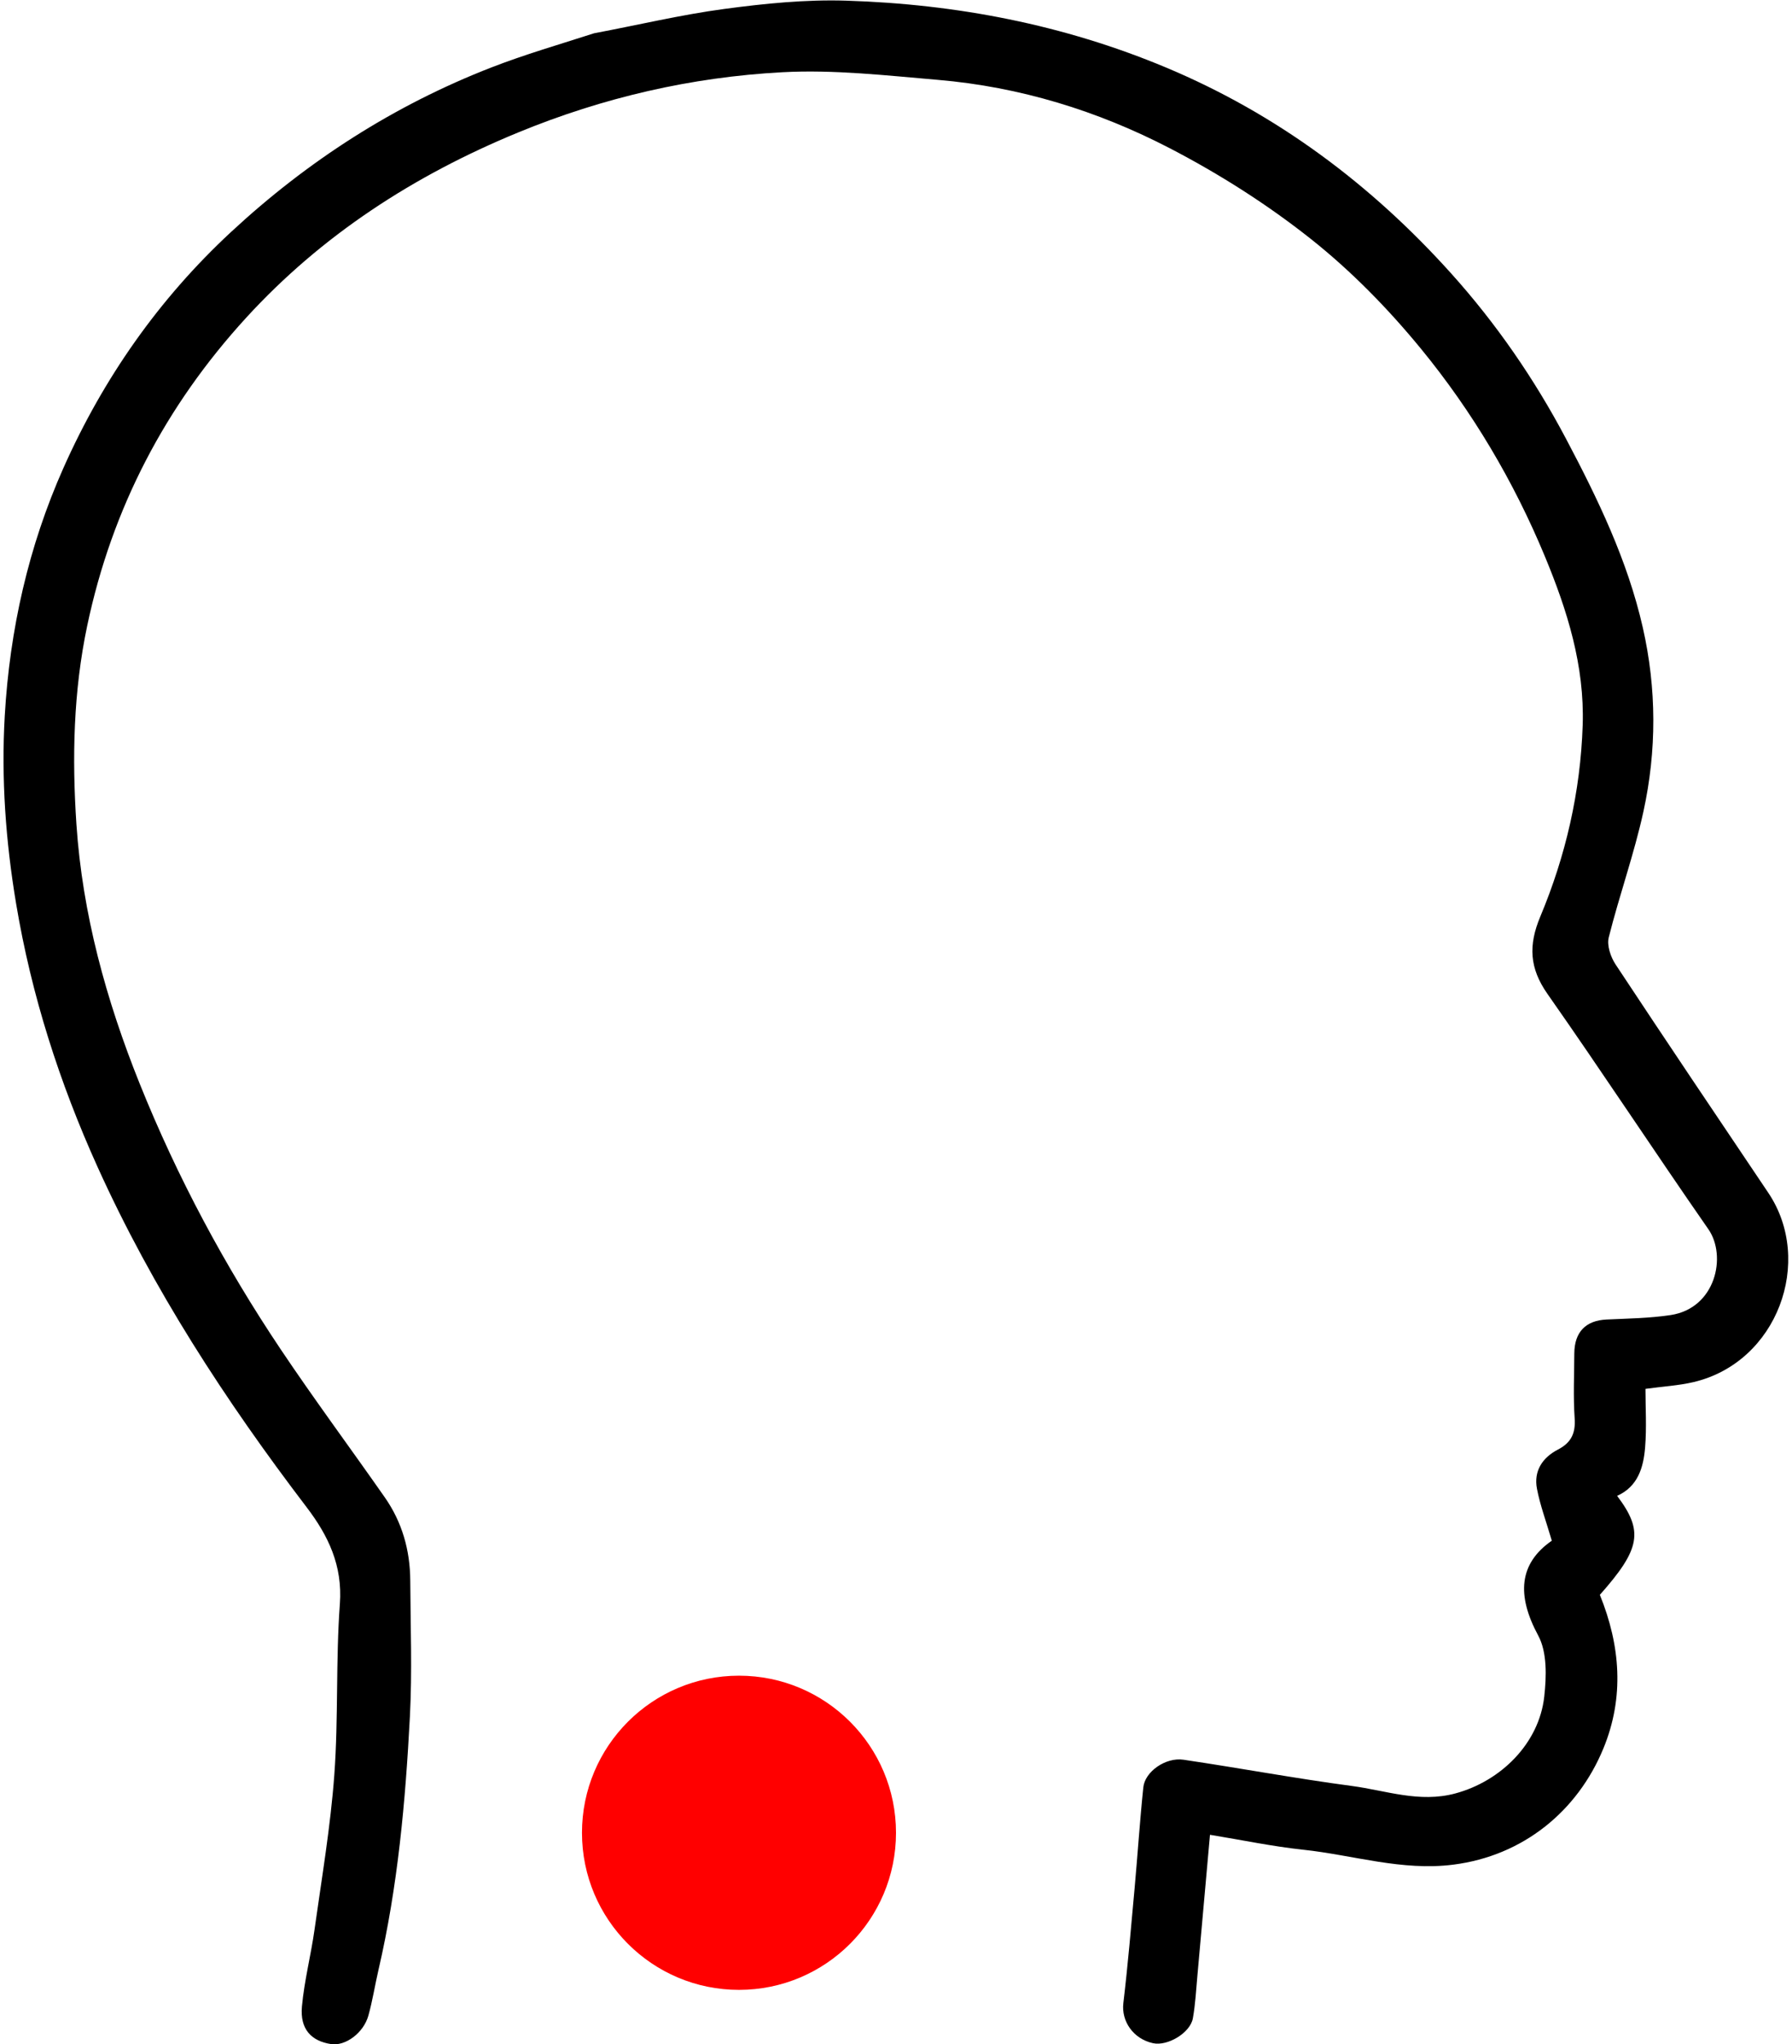 <svg width="428" height="488" viewBox="0 0 428 488" fill="none" xmlns="http://www.w3.org/2000/svg">
<path d="M141.876 7.947C152.527 5.938 162.701 3.512 173.014 2.131C182.632 0.844 192.423 -0.145 202.094 0.157C228.415 0.978 253.996 5.874 278.434 16.093C305.004 27.204 327.499 44.036 346.621 65.301C357.337 77.218 366.449 90.416 373.992 104.67C381.635 119.111 388.713 133.742 392.359 149.778C395.686 164.403 395.699 179.155 392.514 193.726C390.3 203.858 386.763 213.695 384.232 223.768C383.751 225.685 384.686 228.439 385.861 230.217C397.911 248.457 410.128 266.589 422.336 284.726C433.29 301.002 424.562 325.247 404.411 329.934C400.921 330.746 397.29 330.951 393.001 331.535C393.001 335.98 393.303 340.773 392.917 345.51C392.528 350.267 391.224 354.839 386.235 357.077C392.596 365.507 391.831 369.743 382.108 380.704C387.017 392.791 388.004 405.141 382.941 417.397C376.785 432.302 363.833 442.983 347.118 445.108C334.783 446.677 323.176 442.812 311.233 441.542C303.975 440.771 296.797 439.257 288.991 437.98C287.979 449.315 286.999 460.414 285.994 471.51C285.683 474.943 285.508 478.407 284.902 481.79C284.278 485.277 278.858 488.481 275.394 487.732C270.644 486.704 267.791 482.448 268.3 478.168C269.385 469.044 270.158 459.882 270.989 450.729C271.717 442.701 272.237 434.653 273.072 426.637C273.461 422.906 278.396 419.43 282.665 420.061C296.073 422.044 309.41 424.538 322.843 426.32C331.013 427.404 338.992 430.422 347.581 428.112C358.447 425.19 367.588 416.192 368.829 404.99C369.362 400.182 369.538 394.405 367.383 390.414C362.202 380.816 362.758 373.23 370.633 367.779C369.263 363.102 367.831 359.296 367.082 355.36C366.28 351.151 368.386 347.946 372.089 346.029C375.233 344.4 376.338 342.17 376.091 338.595C375.736 333.454 375.979 328.269 376.006 323.103C376.033 317.956 378.746 315.211 383.714 314.979C388.816 314.74 393.963 314.679 398.997 313.919C409.825 312.285 412.459 299.796 408.031 293.43C395.079 274.813 382.638 255.84 369.61 237.276C365.286 231.115 365.007 225.659 367.885 218.79C373.978 204.249 377.479 188.984 378.006 173.128C378.479 158.887 374.33 145.704 368.96 132.773C361.516 114.851 351.672 98.247 339.435 83.317C331.614 73.774 322.791 64.743 313.143 57.089C302.721 48.821 291.267 41.553 279.449 35.416C262.149 26.431 243.535 20.721 223.971 19.06C211.639 18.014 199.19 16.584 186.896 17.24C165.133 18.401 144.003 23.285 123.722 31.635C98.935 41.84 76.869 56.09 58.766 75.878C39.569 96.863 26.764 121.253 20.837 149.334C17.509 165.1 17.201 180.961 18.249 196.721C19.674 218.124 25.369 238.799 33.378 258.721C42.358 281.059 53.695 302.203 67.1 322.185C75.103 334.116 83.677 345.662 91.908 357.44C96.05 363.367 97.946 370.075 97.985 377.273C98.043 388.105 98.464 398.962 97.899 409.765C96.838 430.066 95.019 450.316 90.403 470.197C89.558 473.836 88.988 477.547 87.985 481.14C86.824 485.303 82.49 488.45 79.107 487.946C74.309 487.231 71.621 484.334 72.113 478.97C72.677 472.816 74.257 466.763 75.118 460.628C76.845 448.316 78.942 436.019 79.85 423.64C80.844 410.088 80.173 396.414 81.174 382.863C81.85 373.705 78.398 366.558 73.233 359.785C53.855 334.37 36.477 307.7 23.286 278.525C14.208 258.448 7.512 237.599 3.853 215.74C1.353 200.808 0.273 185.838 1.138 170.84C2.319 150.354 6.797 130.433 15.185 111.625C24.72 90.244 37.967 71.343 55.164 55.393C73.454 38.428 94.147 25.108 117.446 16.068C125.311 13.016 133.447 10.66 141.876 7.947Z" fill="black"/>
<circle cx="176.5" cy="437.5" r="37.5" fill="#FF0000"/>
</svg>